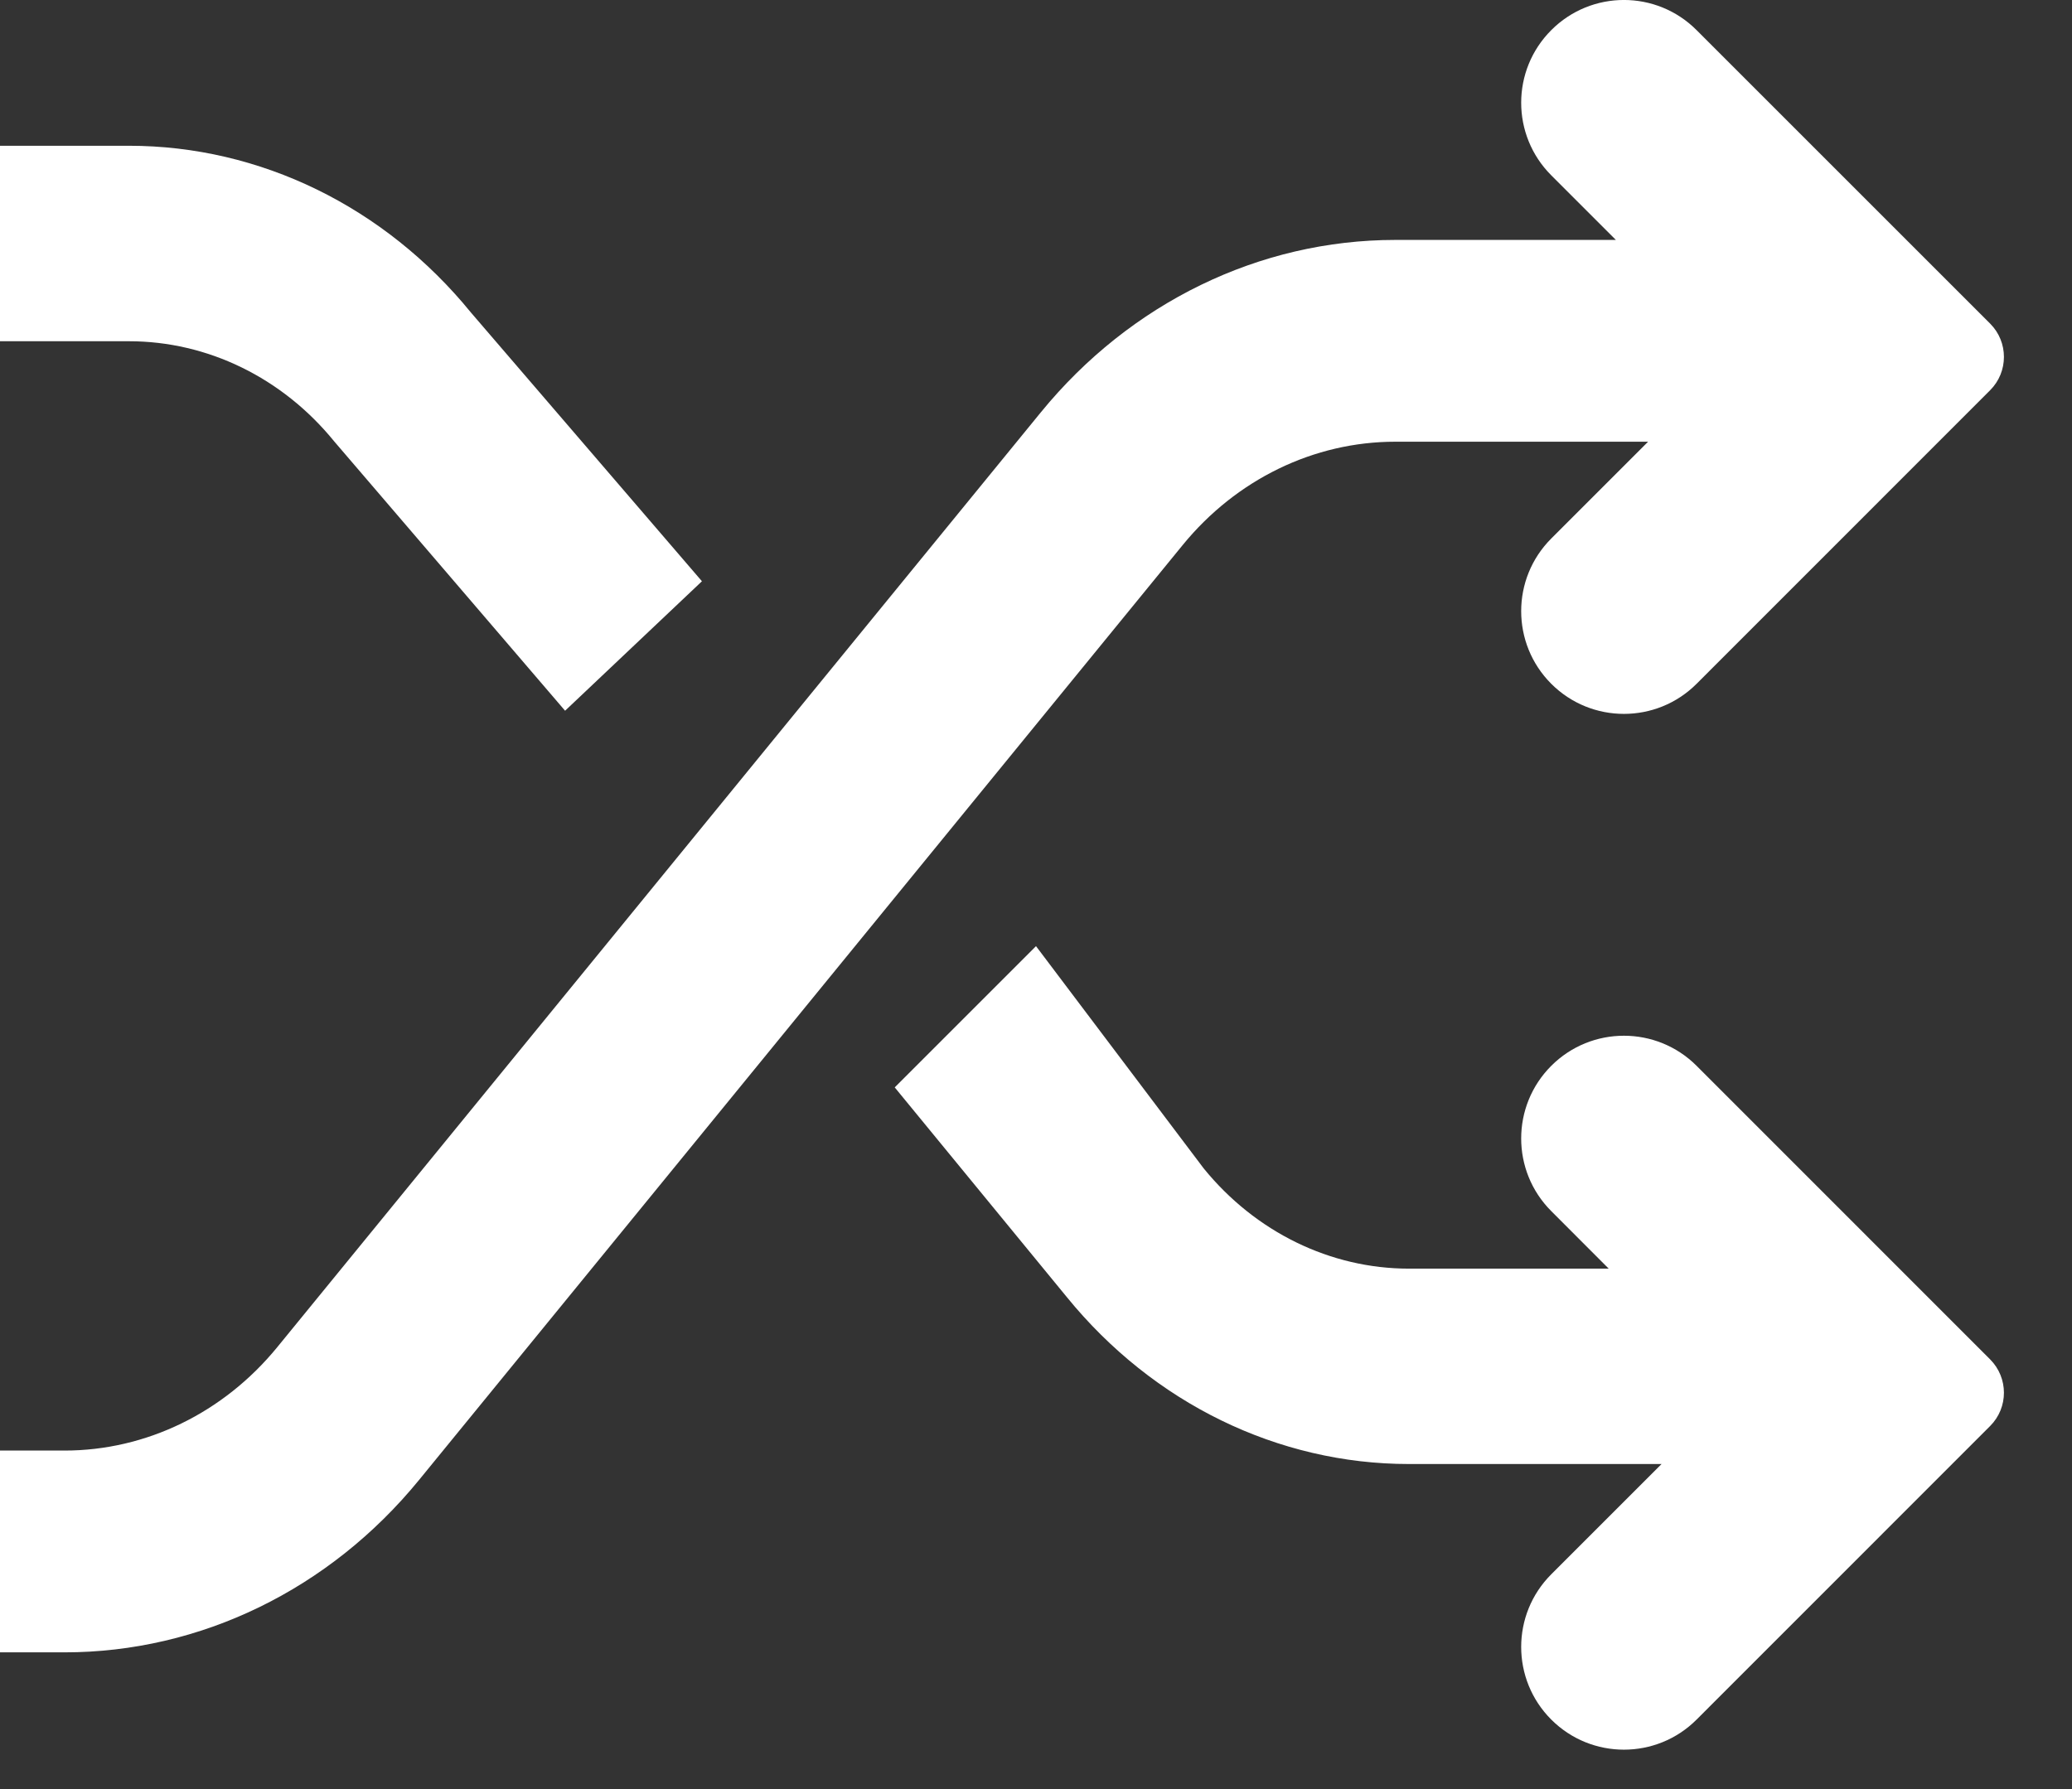 <svg width="22" height="19" viewBox="0 0 22 19" fill="none" xmlns="http://www.w3.org/2000/svg">
<rect x="0" y="0" width="22" height="19" fill="#333333" stroke="none"/>
<path fill-rule="evenodd" clip-rule="evenodd" d="M16.471 0.32C16.045 0.746 16.045 1.436 16.471 1.862L17.157 2.548H14.815C13.373 2.548 12.002 3.215 11.052 4.378L2.943 14.308C2.373 15.005 1.55 15.405 0.685 15.405H0V17.548H0.685C2.127 17.548 3.498 16.881 4.448 15.719L12.557 5.789C13.127 5.091 13.95 4.691 14.815 4.691H17.499L16.471 5.719C16.045 6.145 16.045 6.836 16.471 7.262C16.897 7.688 17.588 7.688 18.014 7.262L21.131 4.144C21.326 3.949 21.326 3.632 21.131 3.437L18.014 0.32C17.588 -0.107 16.897 -0.107 16.471 0.32ZM1.369 1.548C2.76 1.548 4.084 2.194 5.001 3.32L7.453 6.173L6 7.548L3.548 4.687C2.998 4.011 2.204 3.624 1.369 3.624H0V1.548H1.369ZM11.328 13.776C12.245 14.902 13.569 15.548 14.96 15.548H17.642L16.471 16.719C16.045 17.145 16.045 17.836 16.471 18.262C16.897 18.688 17.588 18.688 18.014 18.262L21.131 15.144C21.326 14.949 21.326 14.633 21.131 14.437L18.014 11.319C17.588 10.893 16.897 10.893 16.471 11.319C16.045 11.745 16.045 12.436 16.471 12.862L17.081 13.473H14.96C14.126 13.473 13.331 13.085 12.781 12.409L11 10.048L9.5 11.548L11.328 13.776Z" fill="white"/>
</svg>
